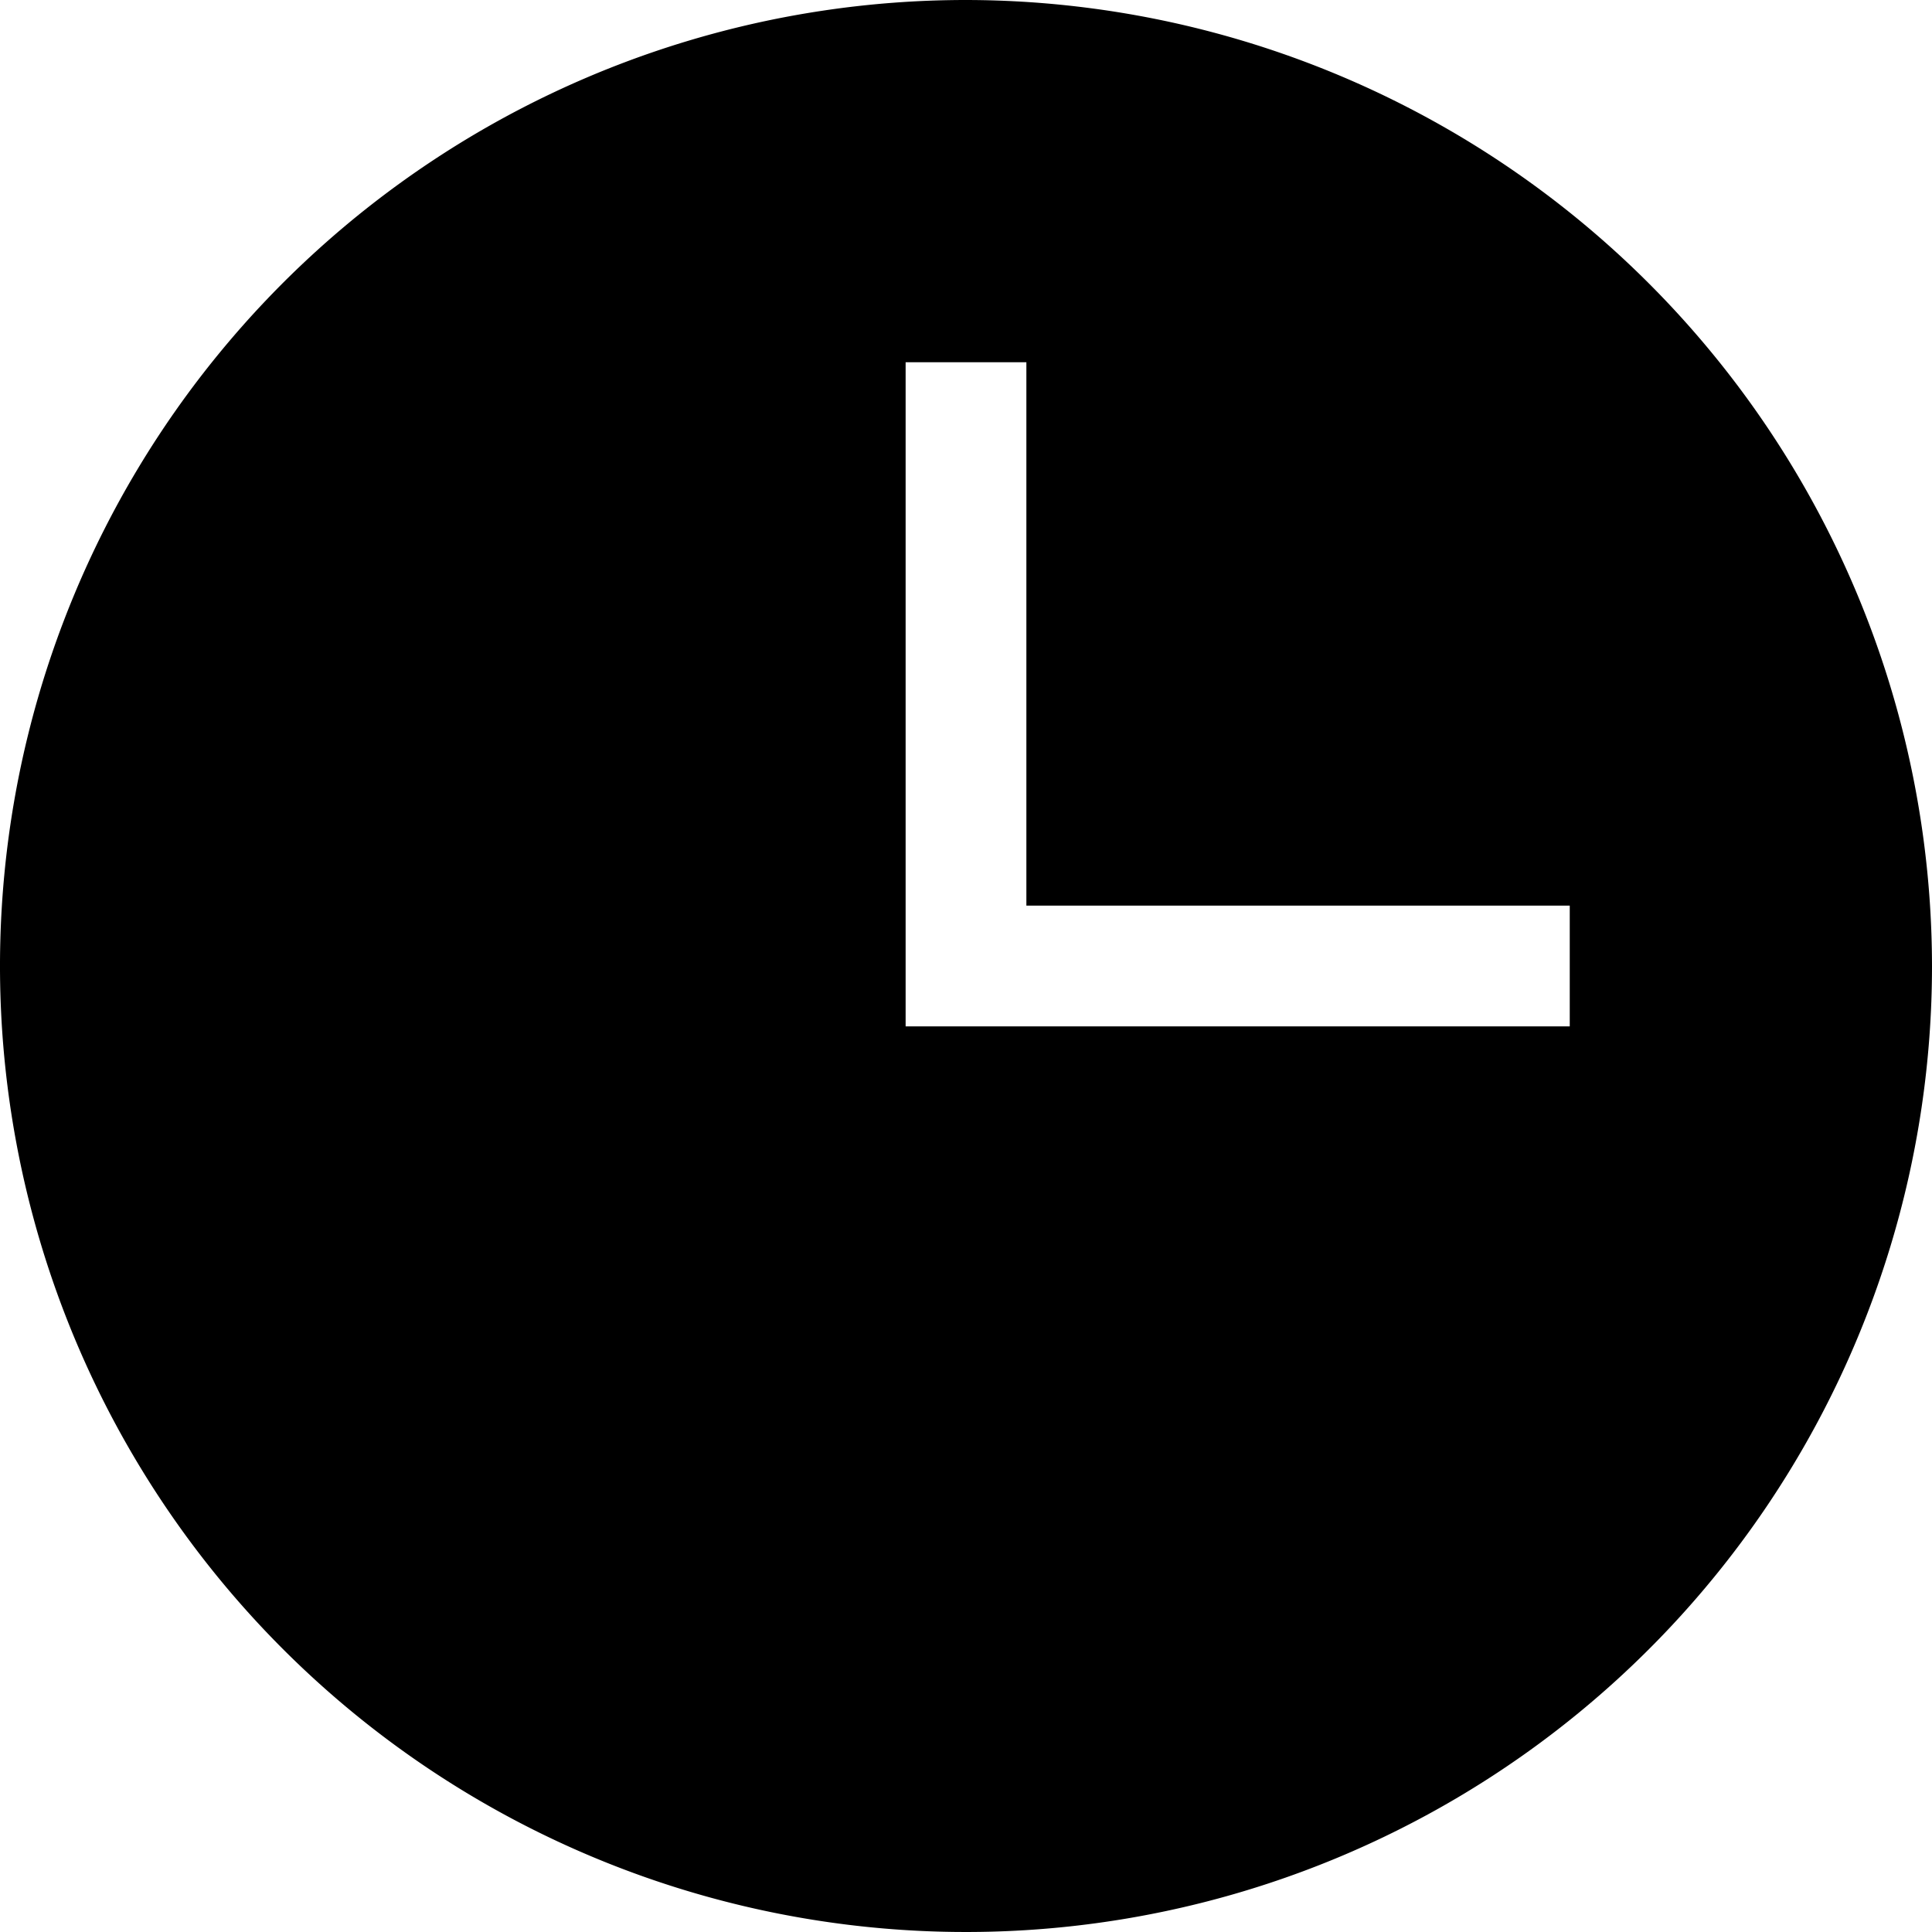 <svg width="inherit" height="inherit"  viewBox="0 0 32 32" fill="inherit" xmlns="http://www.w3.org/2000/svg">
    <path d="M16 0a16 16 0 1 0 16 16A16.019 16.019 0 0 0 16 0Zm10 17H15V6h2v9h9v2Z" />
</svg>
